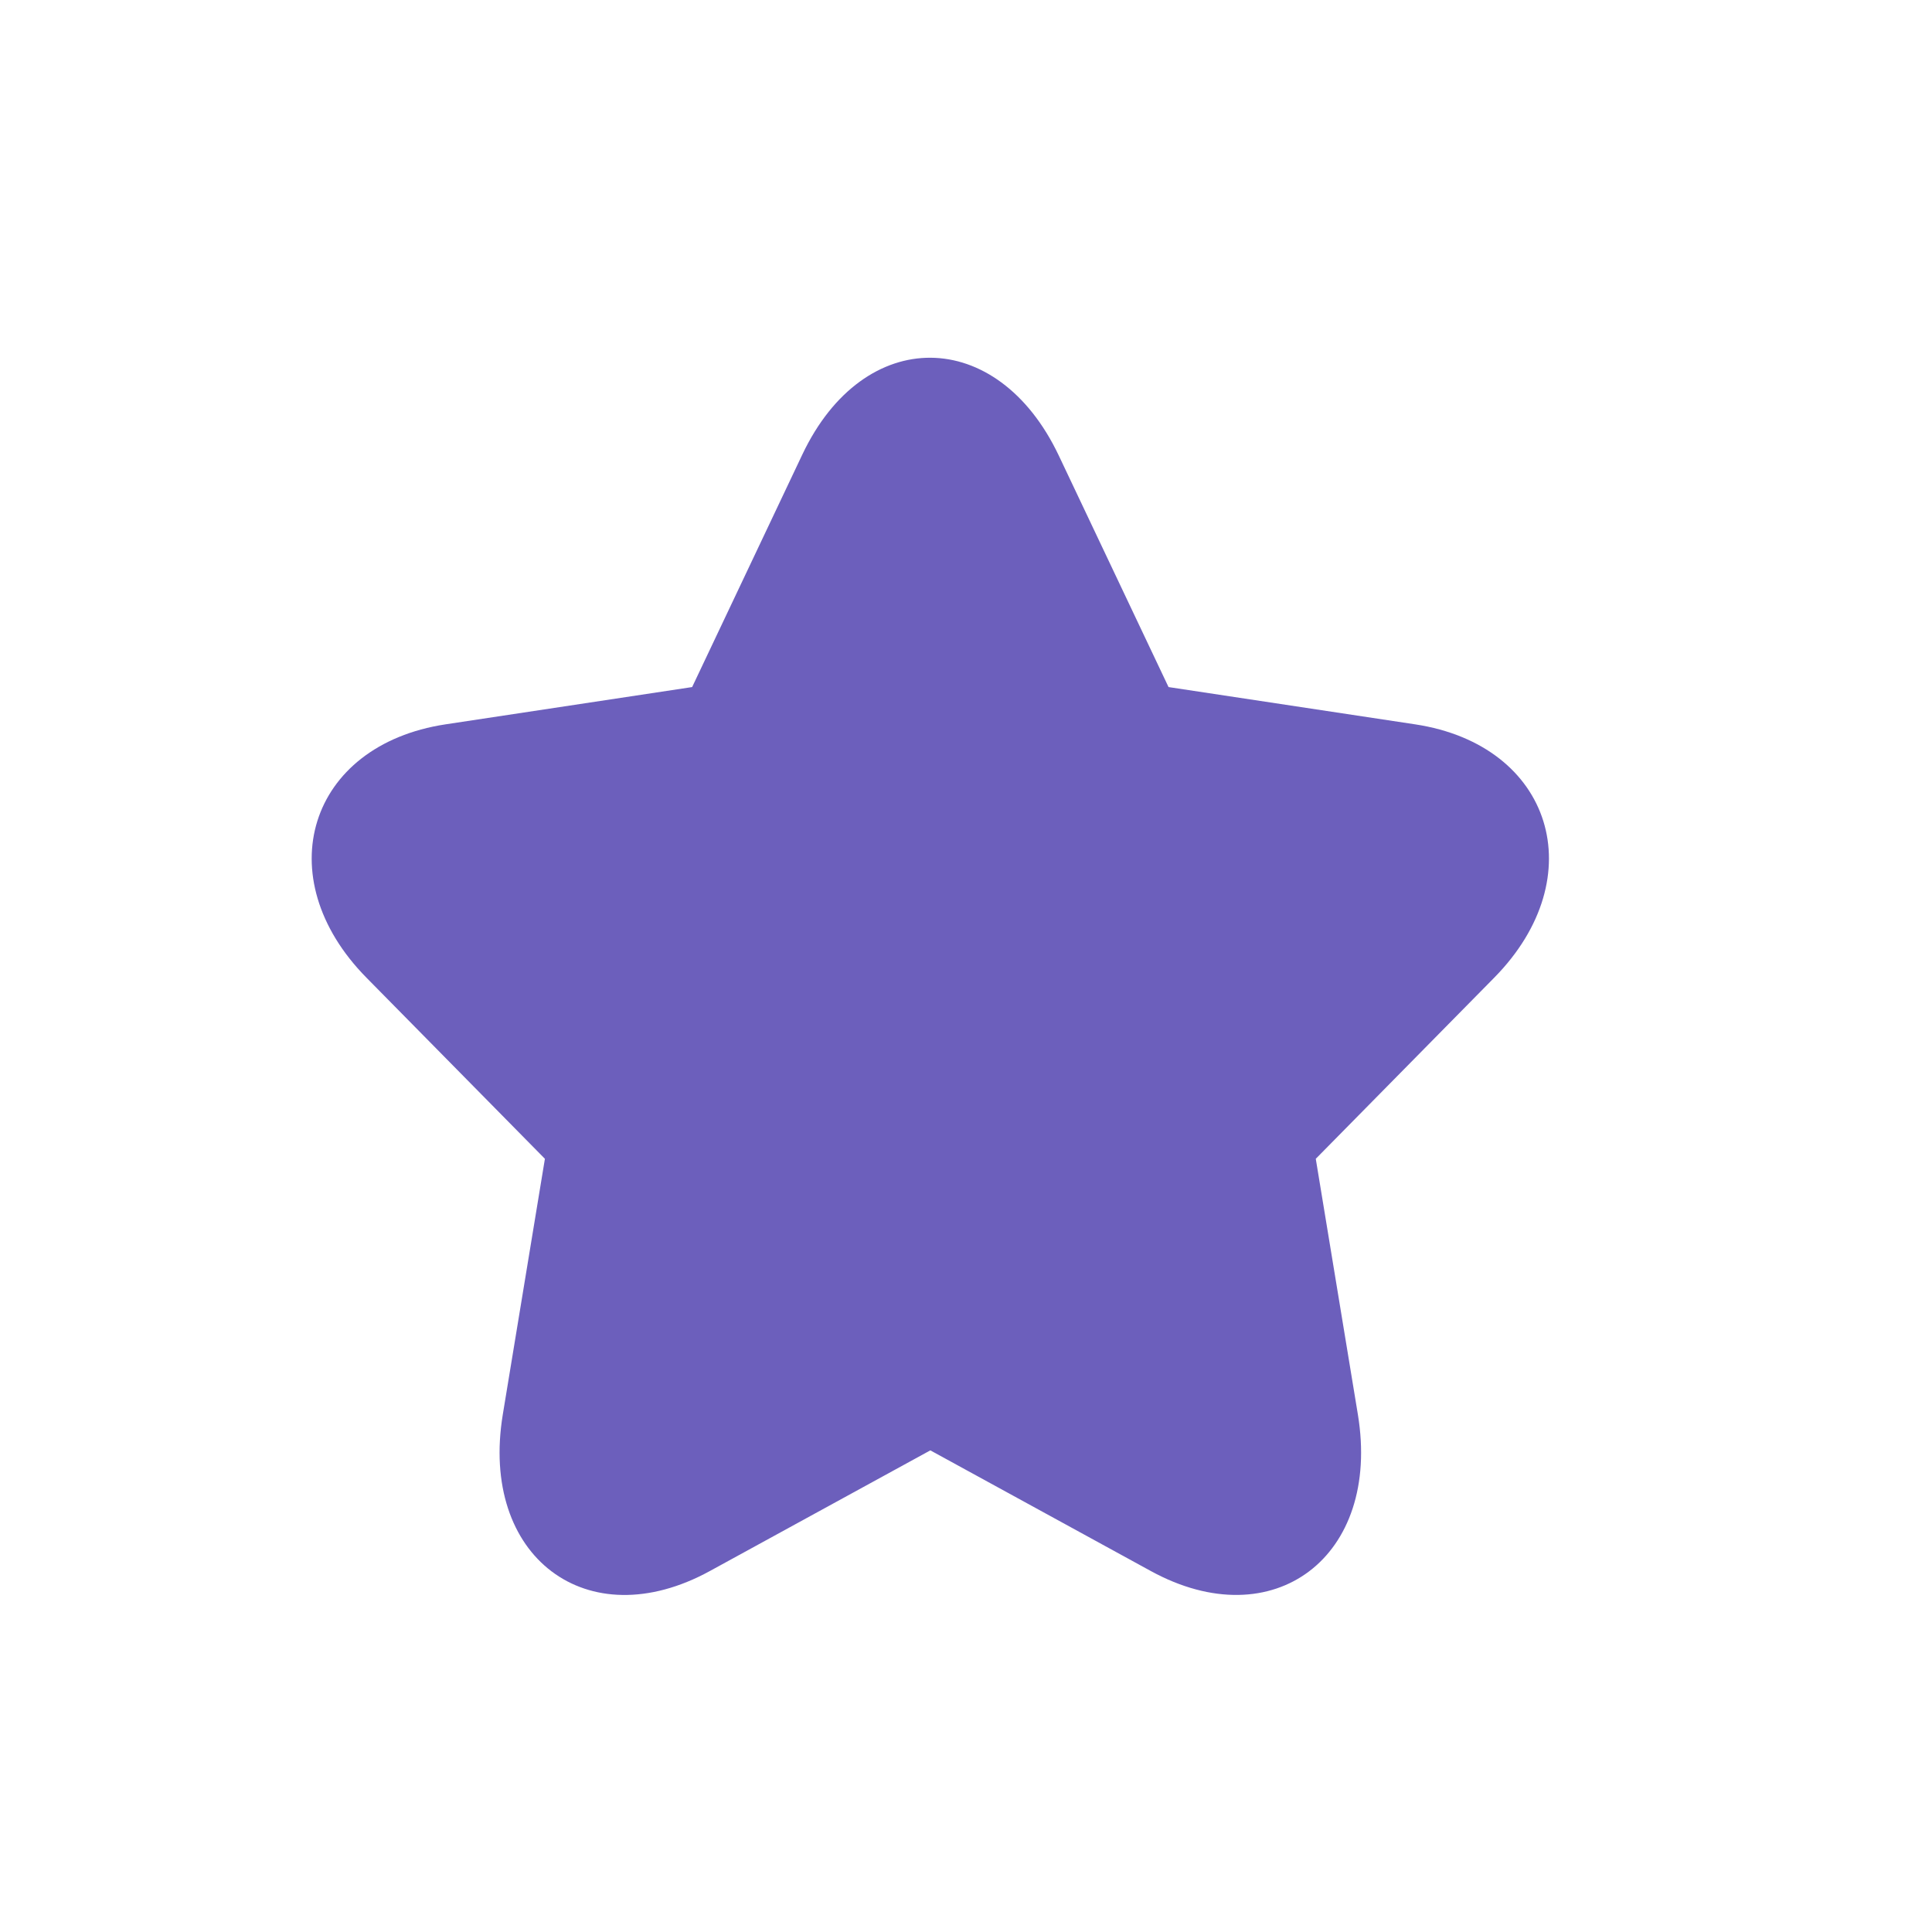 <svg width="24" height="24" viewBox="0 0 24 24" fill="none" xmlns="http://www.w3.org/2000/svg">
<g id="Star">
<path id="Edit Color" d="M14.296 19.516C15.82 20.35 17.159 19.34 16.868 17.571L16.345 14.395L18.561 12.146C19.794 10.895 19.284 9.256 17.579 8.998L14.516 8.535L13.153 5.66C12.39 4.05 10.732 4.032 9.967 5.646L8.598 8.535L5.535 8.998C3.832 9.256 3.318 10.894 4.553 12.146L6.769 14.395L6.246 17.571C5.955 19.337 7.292 20.352 8.818 19.516L11.557 18.017L14.296 19.516Z" fill="#6C5FBC"/>
<mask id="mask0_1_16592" style="mask-type:luminance" maskUnits="userSpaceOnUse" x="3" y="4" width="17" height="16">
<path id="Edit Color_2" d="M14.296 19.516C15.82 20.35 17.159 19.34 16.868 17.571L16.345 14.395L18.561 12.146C19.794 10.895 19.284 9.256 17.579 8.998L14.516 8.535L13.153 5.66C12.39 4.05 10.732 4.032 9.967 5.646L8.598 8.535L5.535 8.998C3.832 9.256 3.318 10.894 4.553 12.146L6.769 14.395L6.246 17.571C5.955 19.337 7.292 20.352 8.818 19.516L11.557 18.017L14.296 19.516Z" fill="white"/>
</mask>
<g mask="url(#mask0_1_16592)">
</g>
</g>
</svg>
